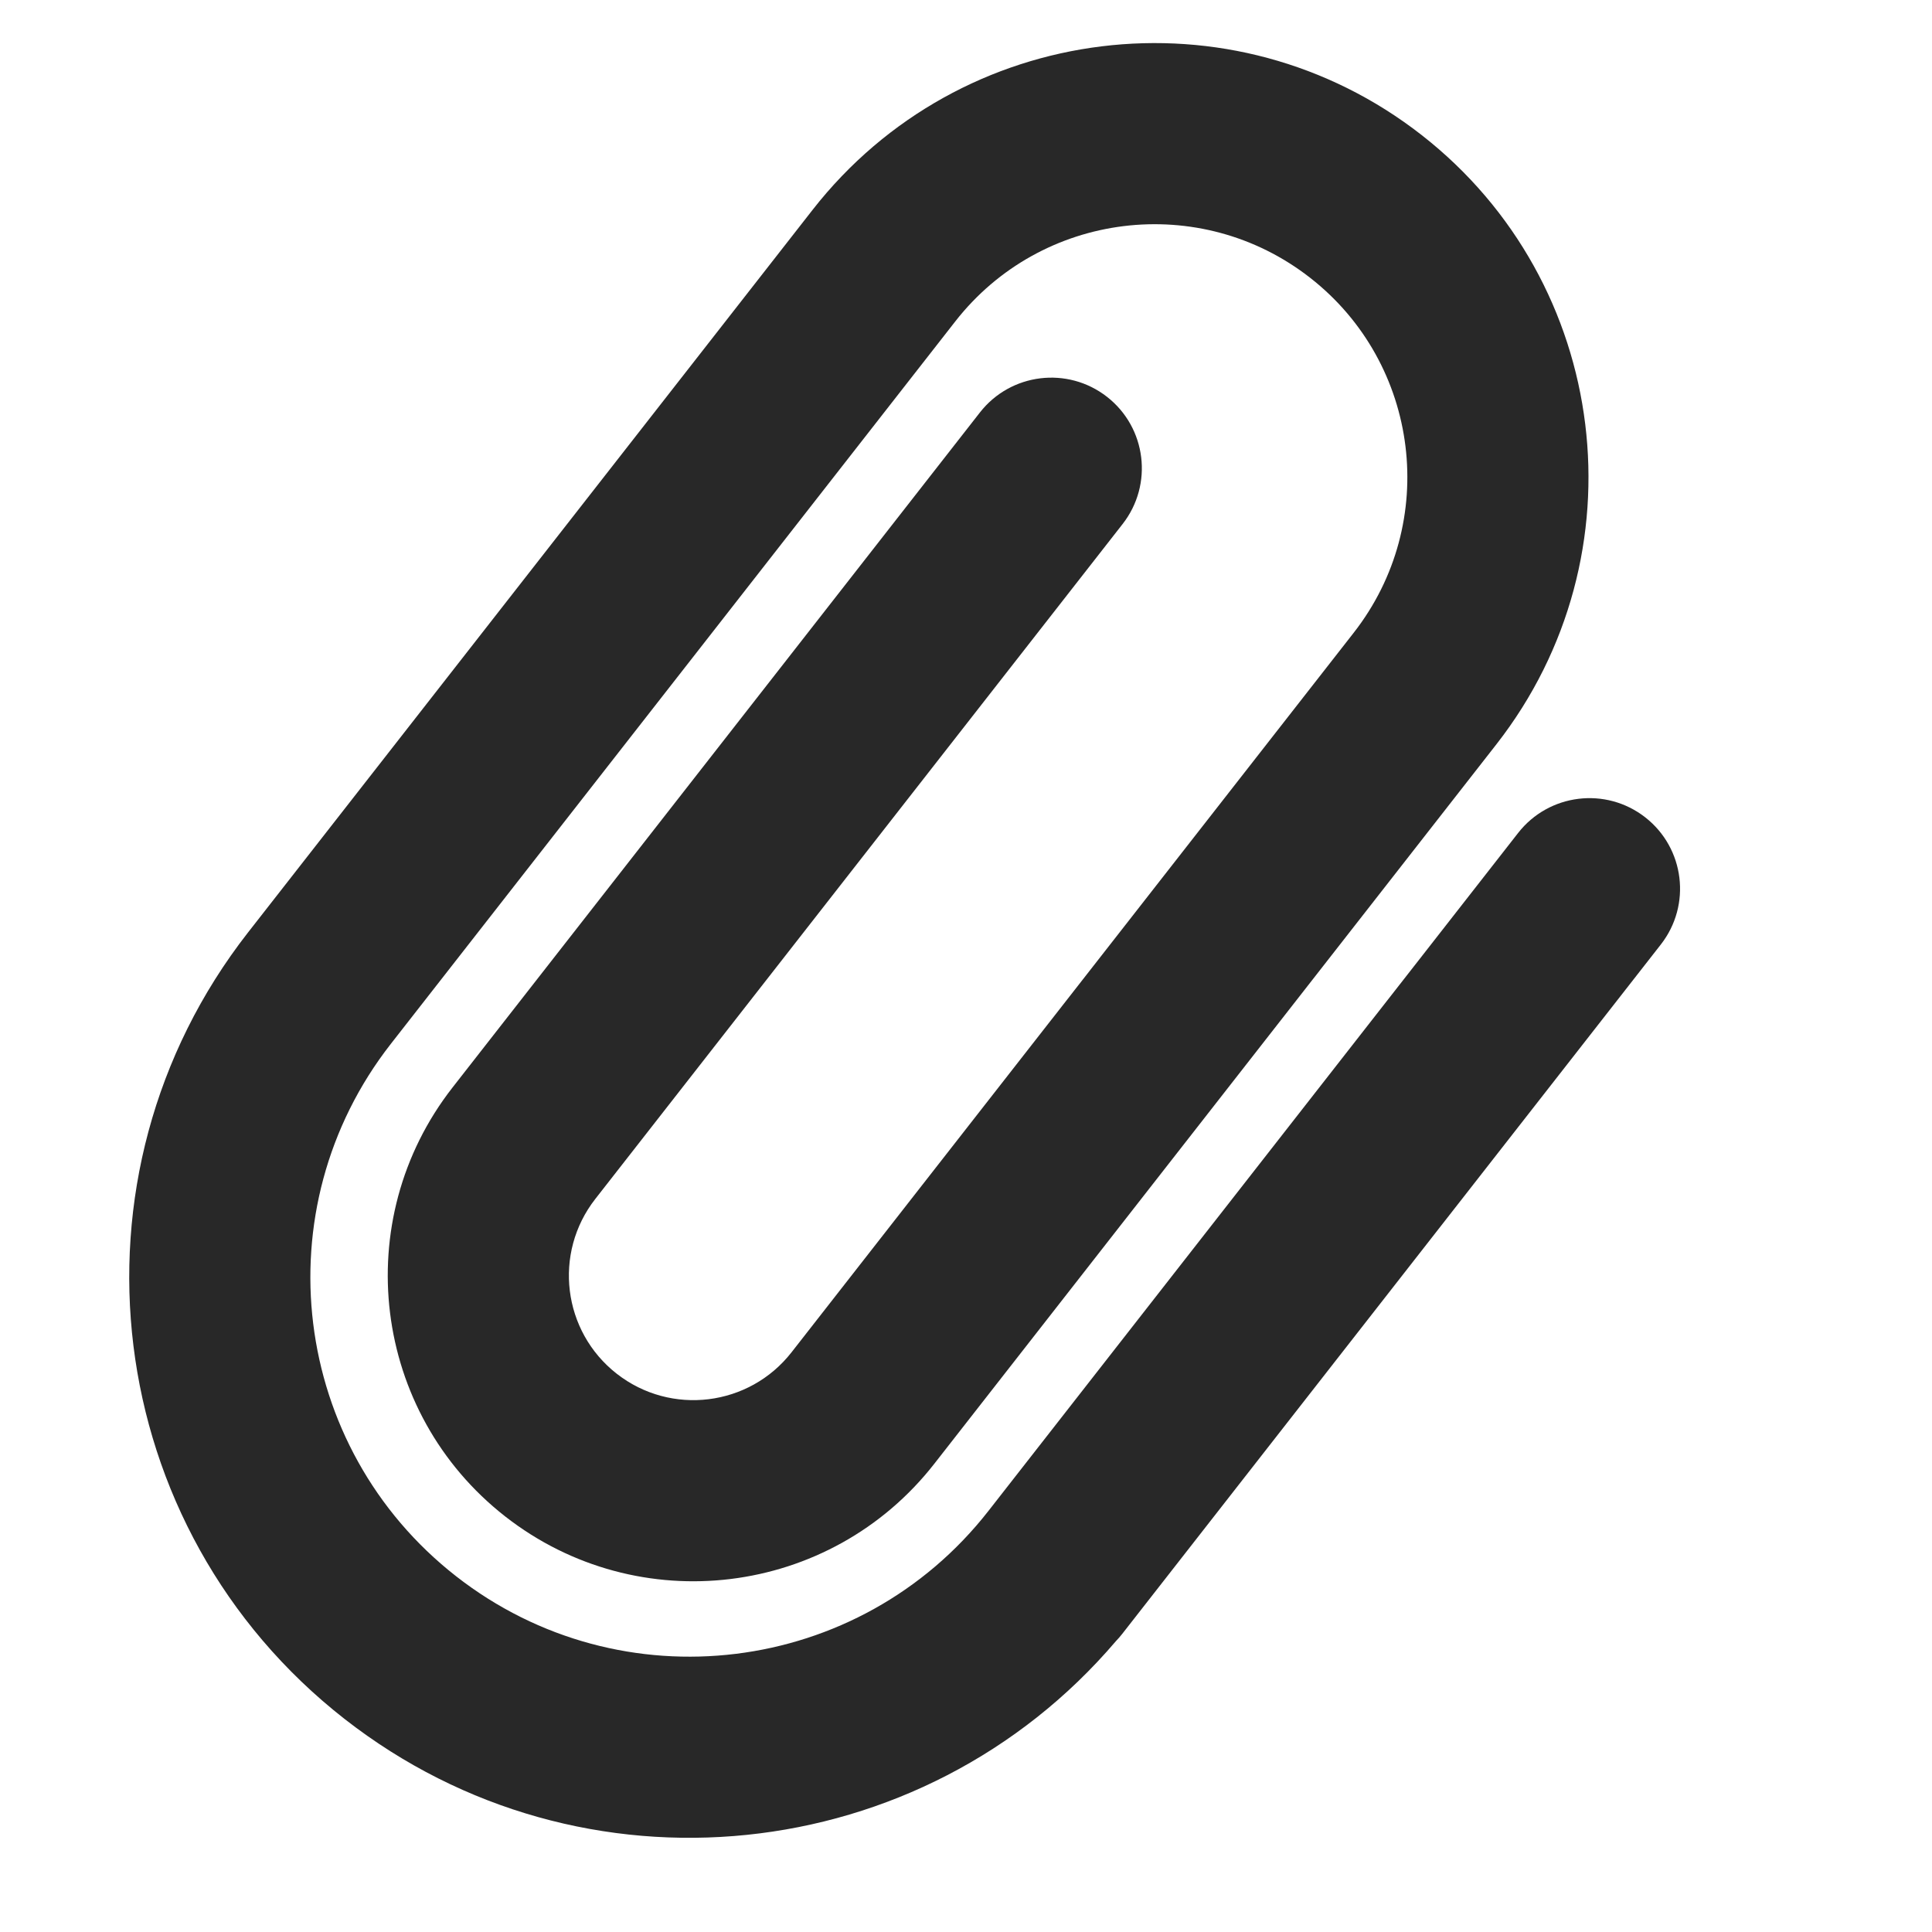 <?xml version="1.0" encoding="UTF-8"?>
<svg width="512px" height="512px" viewBox="0 0 512 512" version="1.1" xmlns="http://www.w3.org/2000/svg" xmlns:xlink="http://www.w3.org/1999/xlink">
    <!-- Generator: Sketch 54.1 (76490) - https://sketchapp.com -->
    <title>attach</title>
    <desc>Created with Sketch.</desc>
    <g id="attach" stroke="none" stroke-width="1" fill="none" fill-rule="evenodd">
        <g id="Group" transform="translate(247.09, 256.186) rotate(38) translate(-247.09, -256.186) translate(98.59, 2.686)" fill="#282828">
            <path d="M230,357 C230,401.735 193.735,438 149,438 C104.265,438 68,401.735 68,357 L68,130 C68,116.745 78.745,106 92,106 C105.255,106 116,116.745 116,130 L116,357 C116,375.225 130.775,390 149,390 C167.225,390 182,375.225 182,357 L182,115 C182,77.997 152.003,48 115,48 C77.997,48 48,77.997 48,115 L48,358 C48,413.505 92.995,458.5 148.5,458.5 C204.005,458.5 249,413.505 249,358 L249,130 C249,116.745 259.745,106 273,106 C286.255,106 297,116.745 297,130 L297,361.832 C297,362.698 296.954,363.553 296.865,364.395 C293.516,443.442 228.372,506.5 148.5,506.5 C66.486,506.5 0,440.014 0,358 L0,115 C0,51.487 51.487,0 115,0 C178.513,0 230,51.487 230,115 L230,357 Z" id="Combined-Shape"></path>
        </g>
    </g>
</svg>